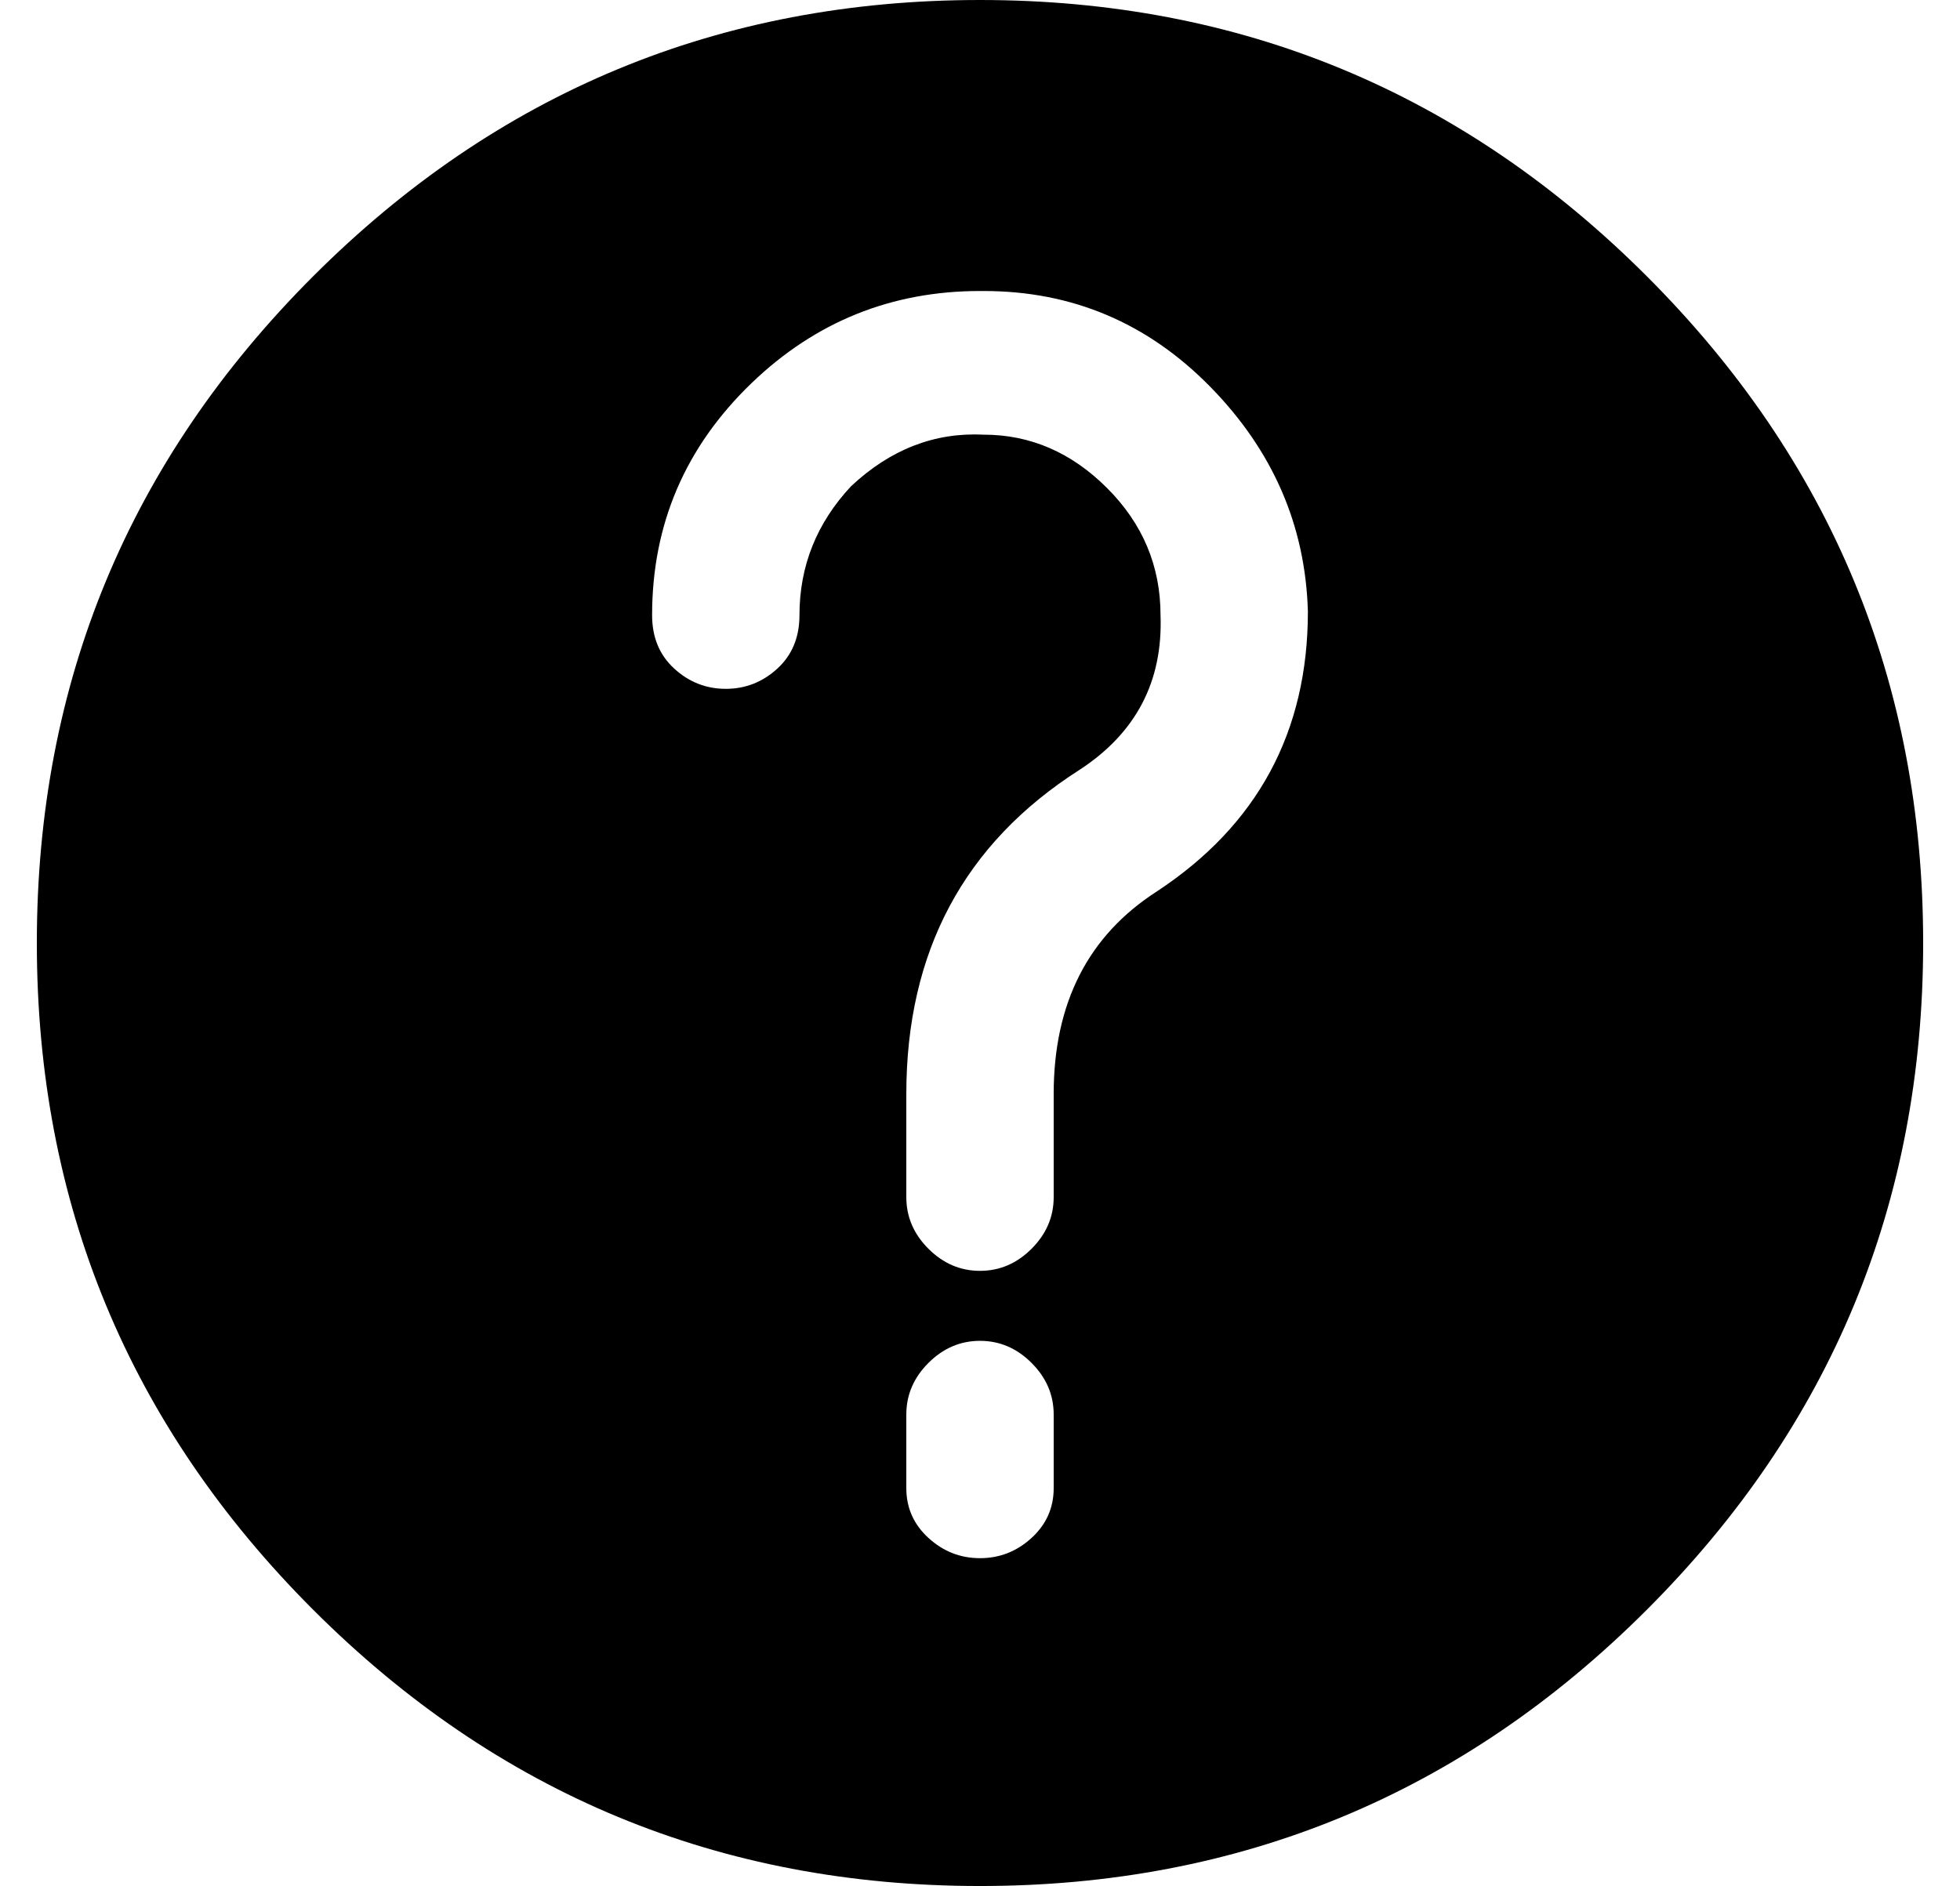 <?xml version="1.0" standalone="no"?>
<!DOCTYPE svg PUBLIC "-//W3C//DTD SVG 1.1//EN" "http://www.w3.org/Graphics/SVG/1.1/DTD/svg11.dtd" >
<svg xmlns="http://www.w3.org/2000/svg" xmlns:xlink="http://www.w3.org/1999/xlink" version="1.1" viewBox="-10 0 532 512">
  <g transform="matrix(1 0 0 -1 0 448)">
   <path fill="currentColor"
d="M256 448q106 0 181 -75t75 -181t-75 -181t-181 -75t-181 75t-75 181t75 181t181 75zM276 44v20q0 8 -6 14t-14 6t-14 -6t-6 -14v-20q0 -8 6 -13.5t14 -5.5t14 5.5t6 13.5zM304 206q41 27 41 76q-1 35 -26.5 61t-61.5 26h-1q-36 0 -62 -25q-27 -26 -27 -63q0 -9 6 -14.5
t14 -5.5t14 5.5t6 14.5q0 20 14 35q16 15 36 14q19 0 33.5 -14.5t14.5 -34.5q1 -27 -22 -42q-47 -30 -47 -88v-28q0 -8 6 -14t14 -6t14 6t6 14v28q0 37 28 55z" />
  </g>

</svg>
